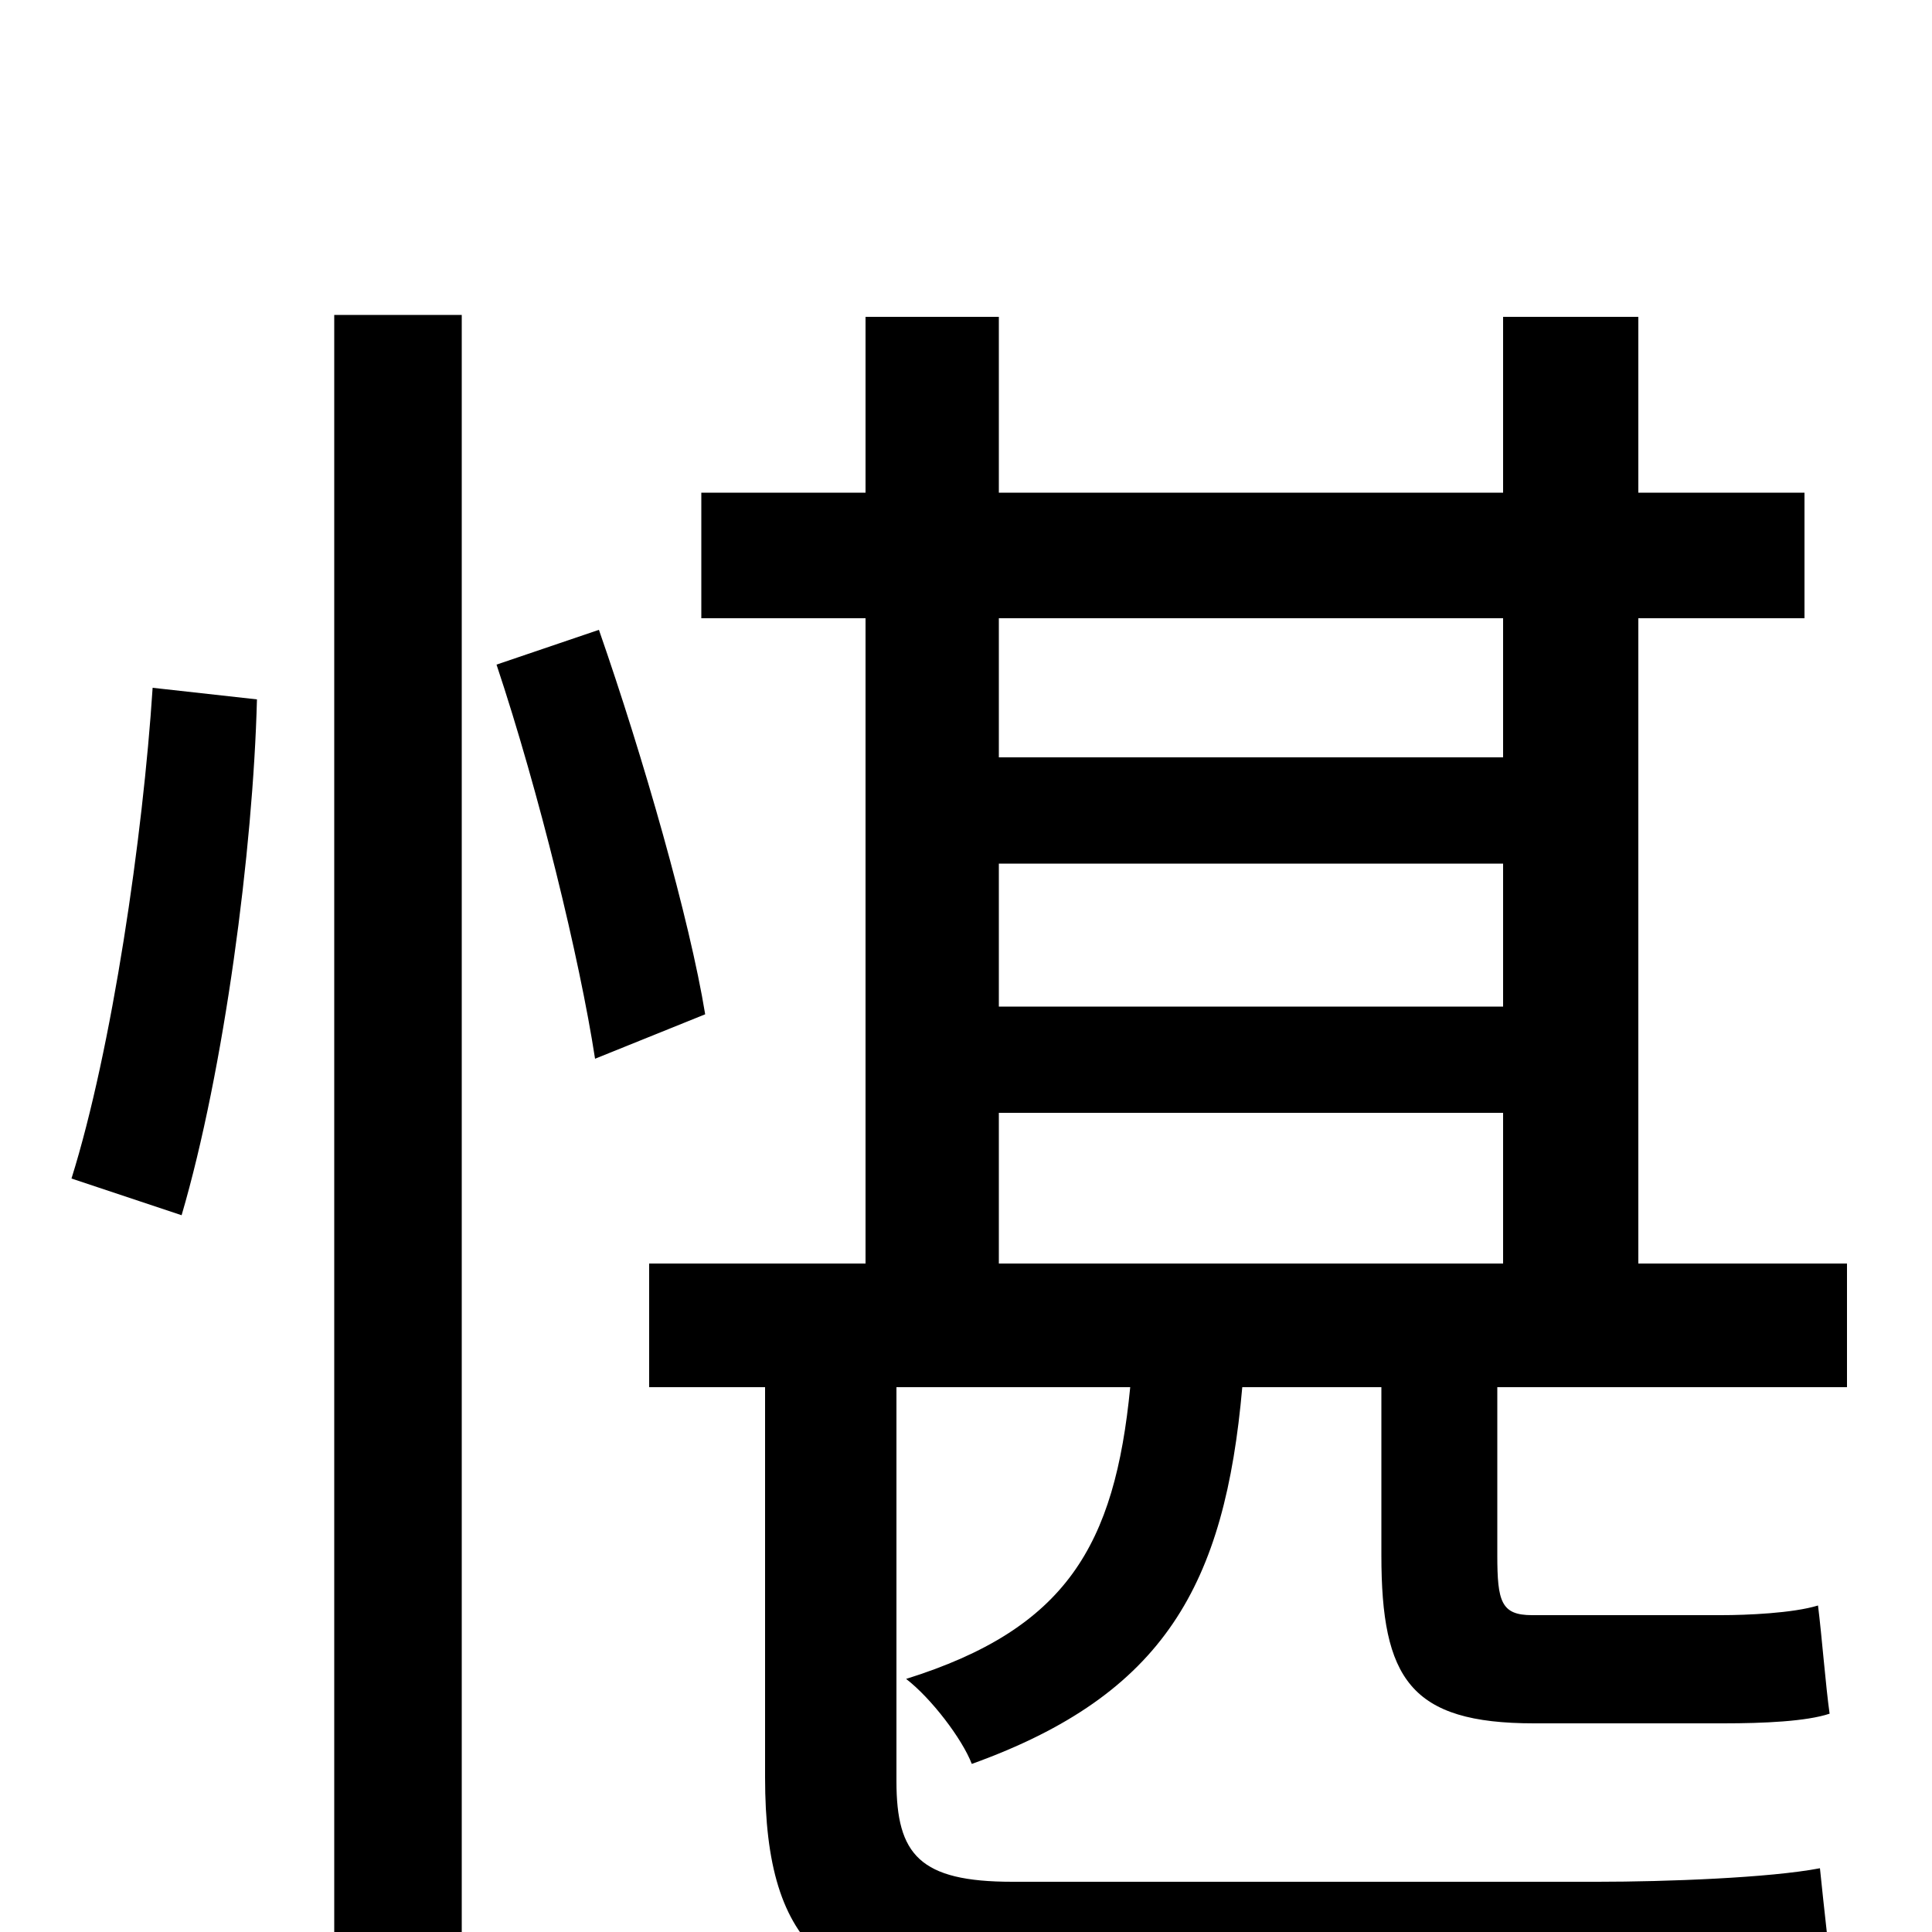 <svg xmlns="http://www.w3.org/2000/svg" viewBox="0 -1000 1000 1000">
	<path fill="#000000" d="M94 -371C116 -446 131 -560 133 -638L79 -644C74 -567 58 -457 37 -390ZM173 79H239V-837H173ZM257 -656C279 -590 300 -504 308 -452L365 -475C357 -524 333 -608 310 -674ZM517 -424H778V-346H517ZM778 -680V-608H517V-680ZM517 -553H778V-479H517ZM956 -282V-346H848V-680H934V-745H848V-836H778V-745H517V-836H448V-745H363V-680H448V-346H336V-282H396V-80C396 10 430 38 529 38H830C879 38 930 38 950 33C947 16 944 -14 942 -33C916 -28 862 -26 827 -26H524C476 -26 464 -40 464 -78V-282H585C577 -200 552 -157 469 -131C482 -121 498 -100 503 -87C603 -123 634 -180 643 -282H715V-195C715 -131 730 -108 794 -108H892C913 -108 935 -109 947 -113C945 -127 943 -153 941 -169C928 -165 904 -164 891 -164H793C777 -164 775 -171 775 -195V-282Z"/>
</svg>